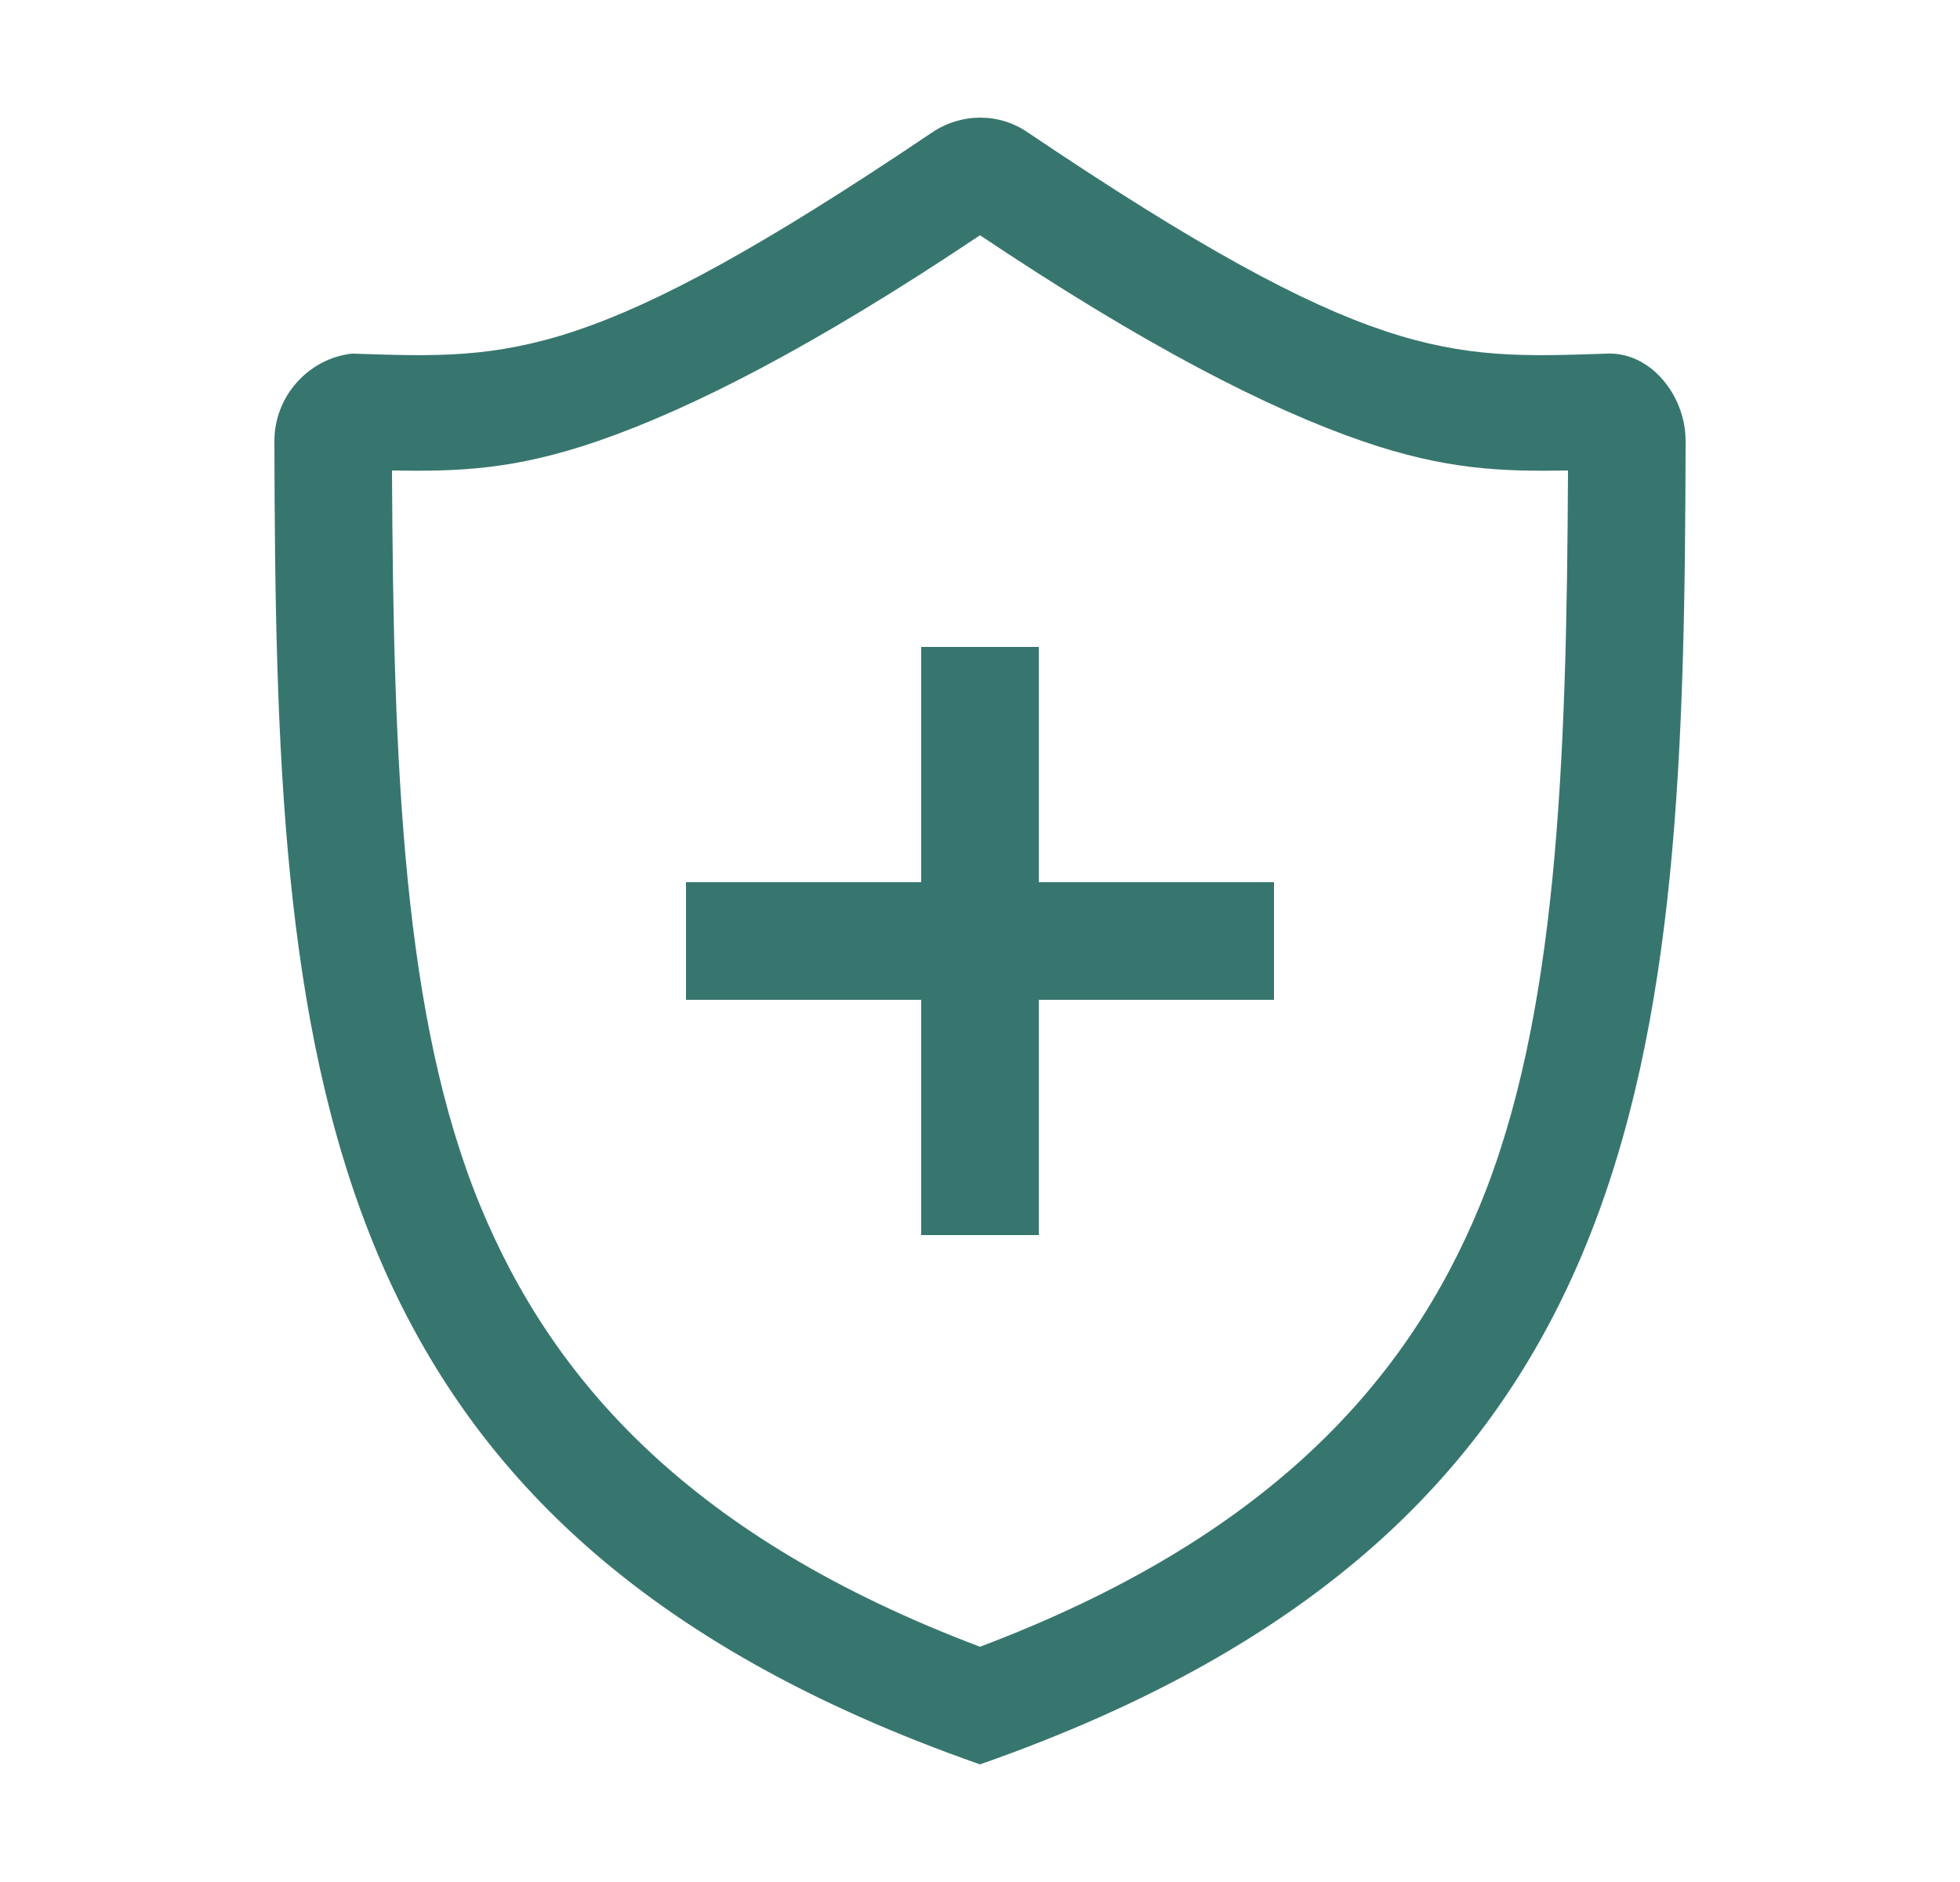 <svg width="25" height="24" viewBox="0 0 25 24" fill="none" xmlns="http://www.w3.org/2000/svg">
<path d="M11.75 11.25V8.25H13.25V11.25H16.25V12.75H13.25V15.75H11.75V12.75H8.75V11.25H11.75Z" fill="#37766E"/>
<path fill-rule="evenodd" clip-rule="evenodd" d="M3.5 5.625C3.515 13.5 3.88 19.483 12.5 22.5C21.12 19.483 21.485 13.5 21.5 5.625C21.501 5.045 21.057 4.491 20.505 4.509C20.479 4.51 20.453 4.511 20.428 4.512C18.474 4.576 17.444 4.61 13.113 1.691C12.742 1.434 12.26 1.439 11.886 1.691C7.556 4.61 6.526 4.576 4.572 4.512C4.547 4.511 4.521 4.51 4.495 4.509C3.946 4.566 3.499 5.045 3.5 5.625ZM7.625 5.625C8.829 5.21 10.399 4.407 12.5 3C14.602 4.407 16.171 5.21 17.375 5.625C18.453 5.996 19.165 6.013 20 6C19.983 9.764 19.862 12.982 18.875 15.375C17.948 17.623 16.173 19.613 12.5 21C8.827 19.613 7.052 17.623 6.125 15.375C5.138 12.982 5.017 9.764 5 6C5.835 6.013 6.547 5.996 7.625 5.625Z" fill="#37766E"/>
</svg>
